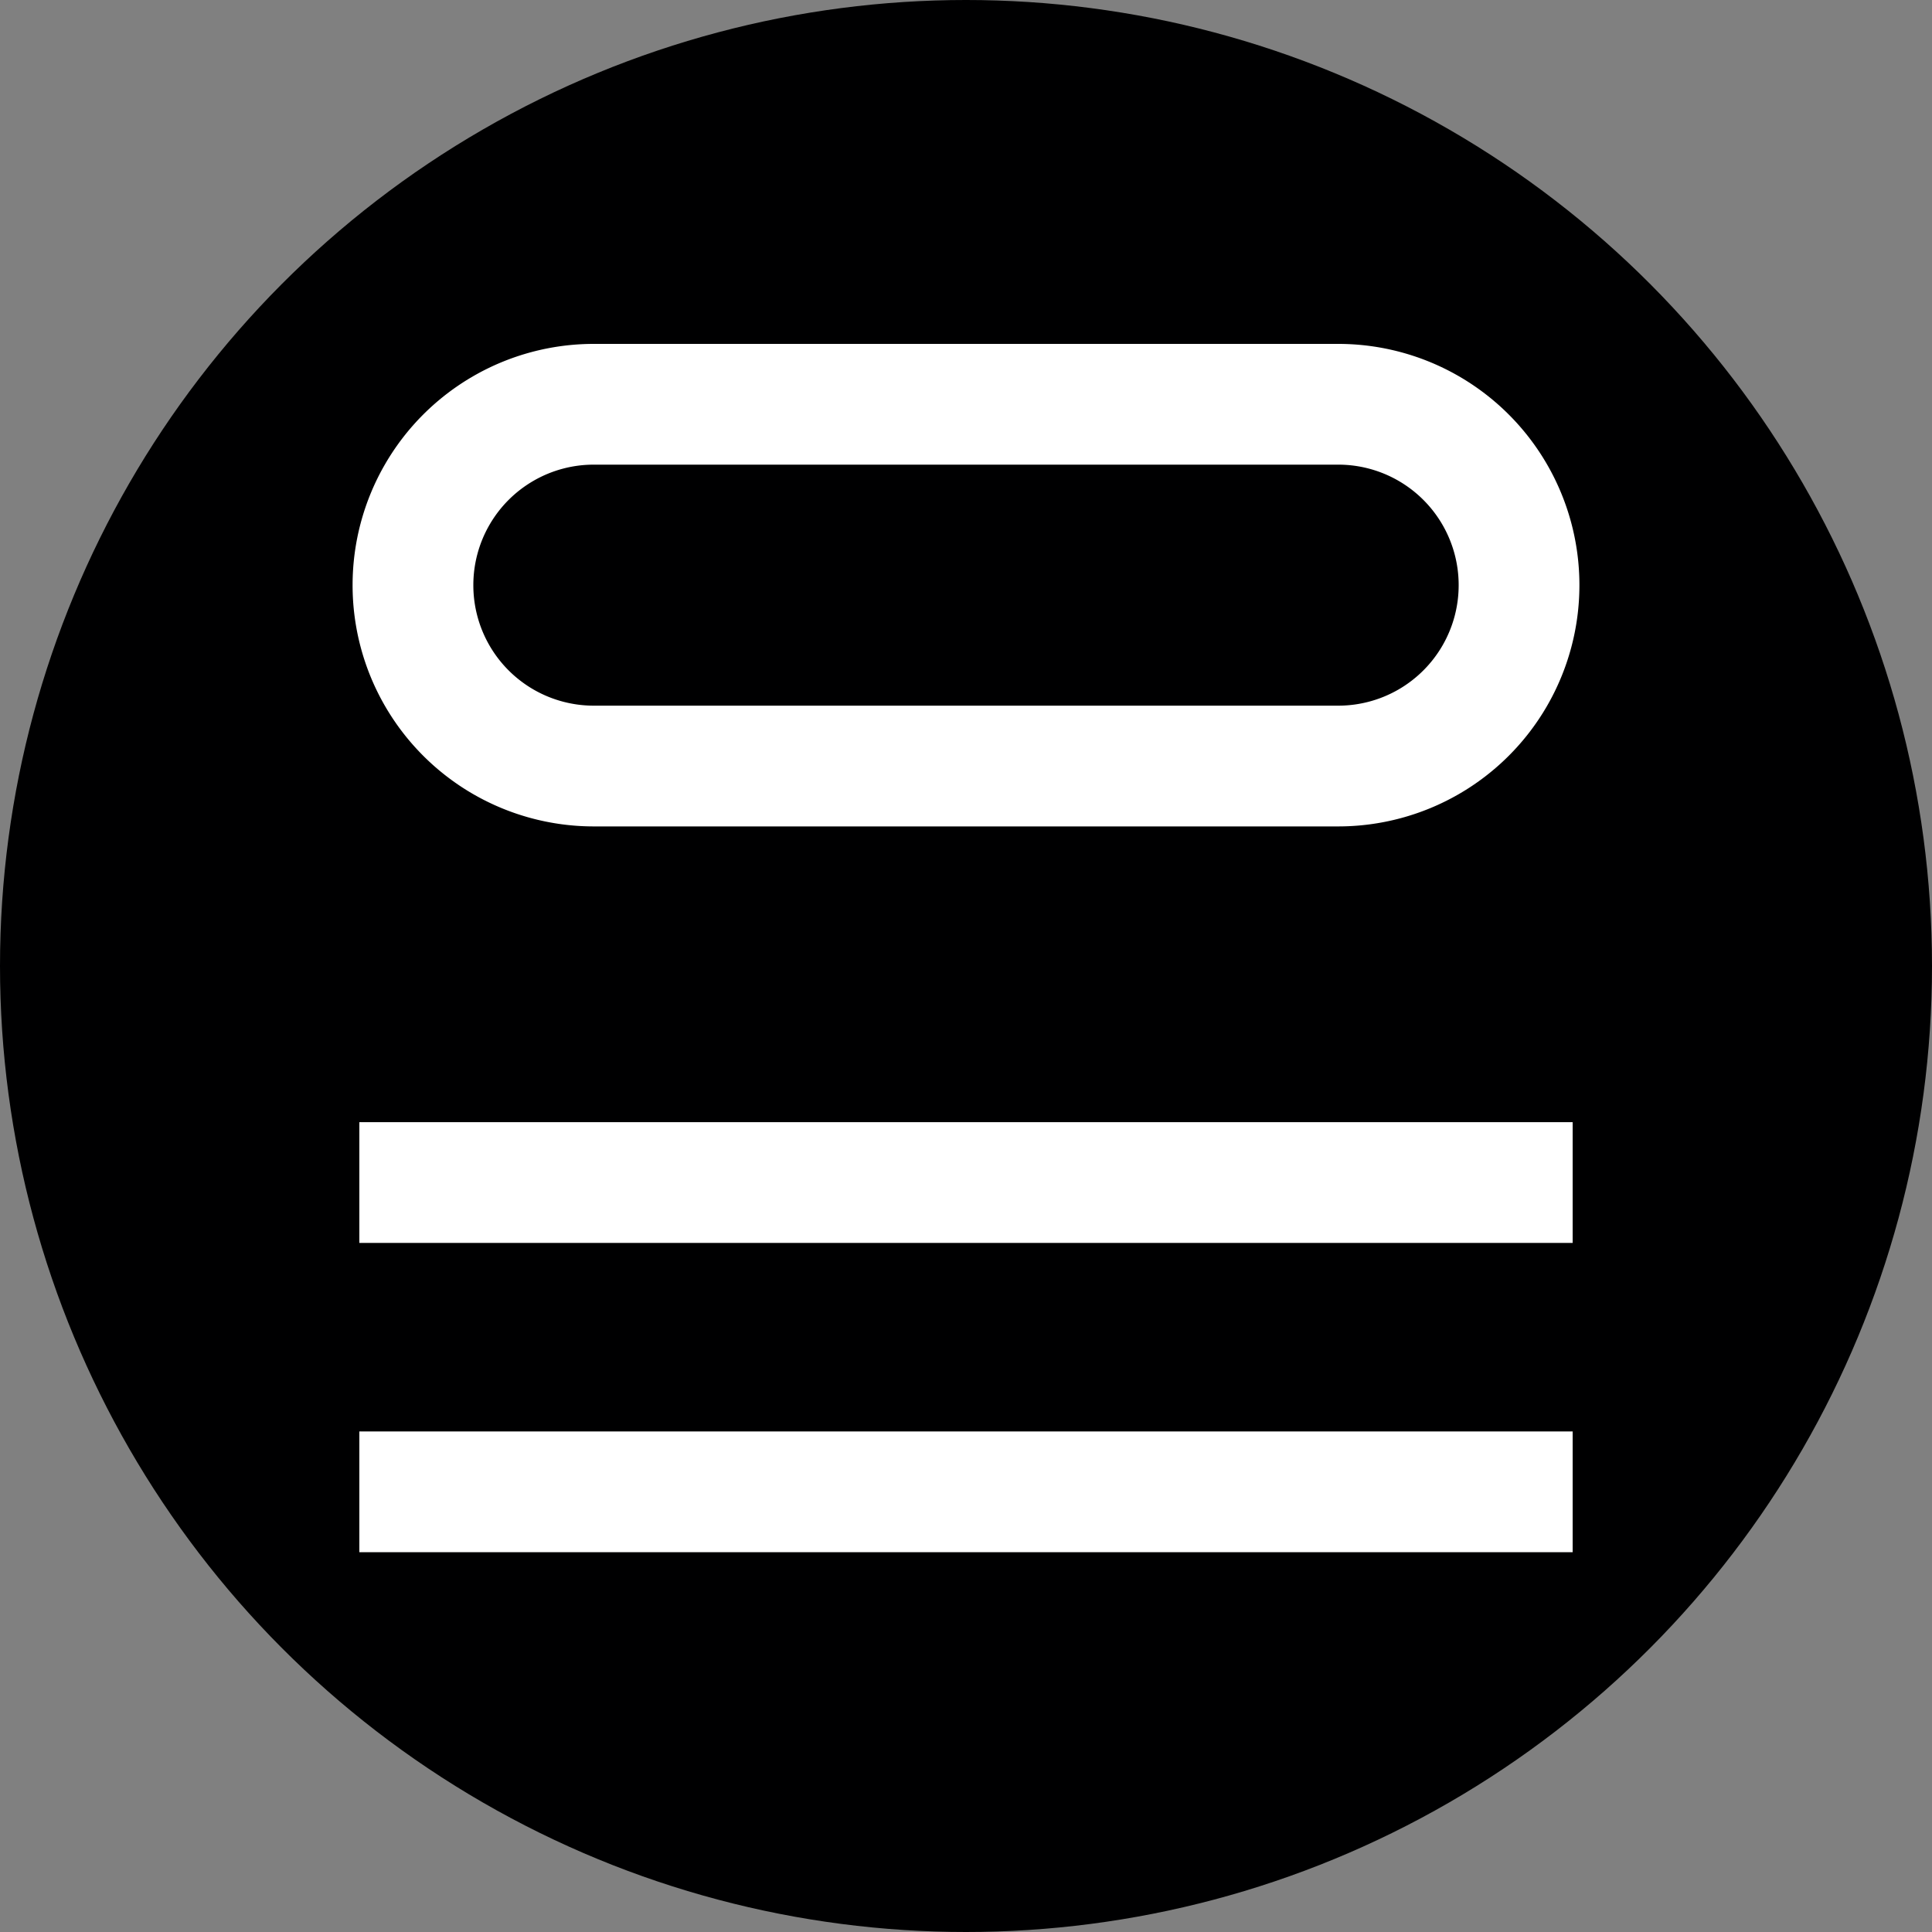 <svg xmlns="http://www.w3.org/2000/svg" width="12" height="12" viewBox="0 0 12 12"><rect x="0" y="0" width="12" height="12" fill="#808080" stroke="none"/><g id="e39cc175-fce4-4a4a-b7d6-a8f68a6935ed" data-name="below"><circle cx="6" cy="6" r="6" style="fill:#000001"/></g><g id="ee4a6e14-bfea-4b4c-9112-af502f59c175" data-name="illustration"><path d="M3.688,2.511H8.312A1.123,1.123,0,0,1,9.435,3.634h0A1.123,1.123,0,0,1,8.312,4.758H3.688A1.123,1.123,0,0,1,2.565,3.634h0A1.123,1.123,0,0,1,3.688,2.511Z" style="fill:none;stroke:#fff;stroke-miterlimit:10;stroke-width:0.75px"/><line x1="9.768" y1="7.345" x2="2.232" y2="7.345" style="fill:none;stroke:#fff;stroke-miterlimit:10;stroke-width:0.75px"/><line x1="9.768" y1="9.266" x2="2.232" y2="9.266" style="fill:none;stroke:#fff;stroke-miterlimit:10;stroke-width:0.75px"/></g></svg>